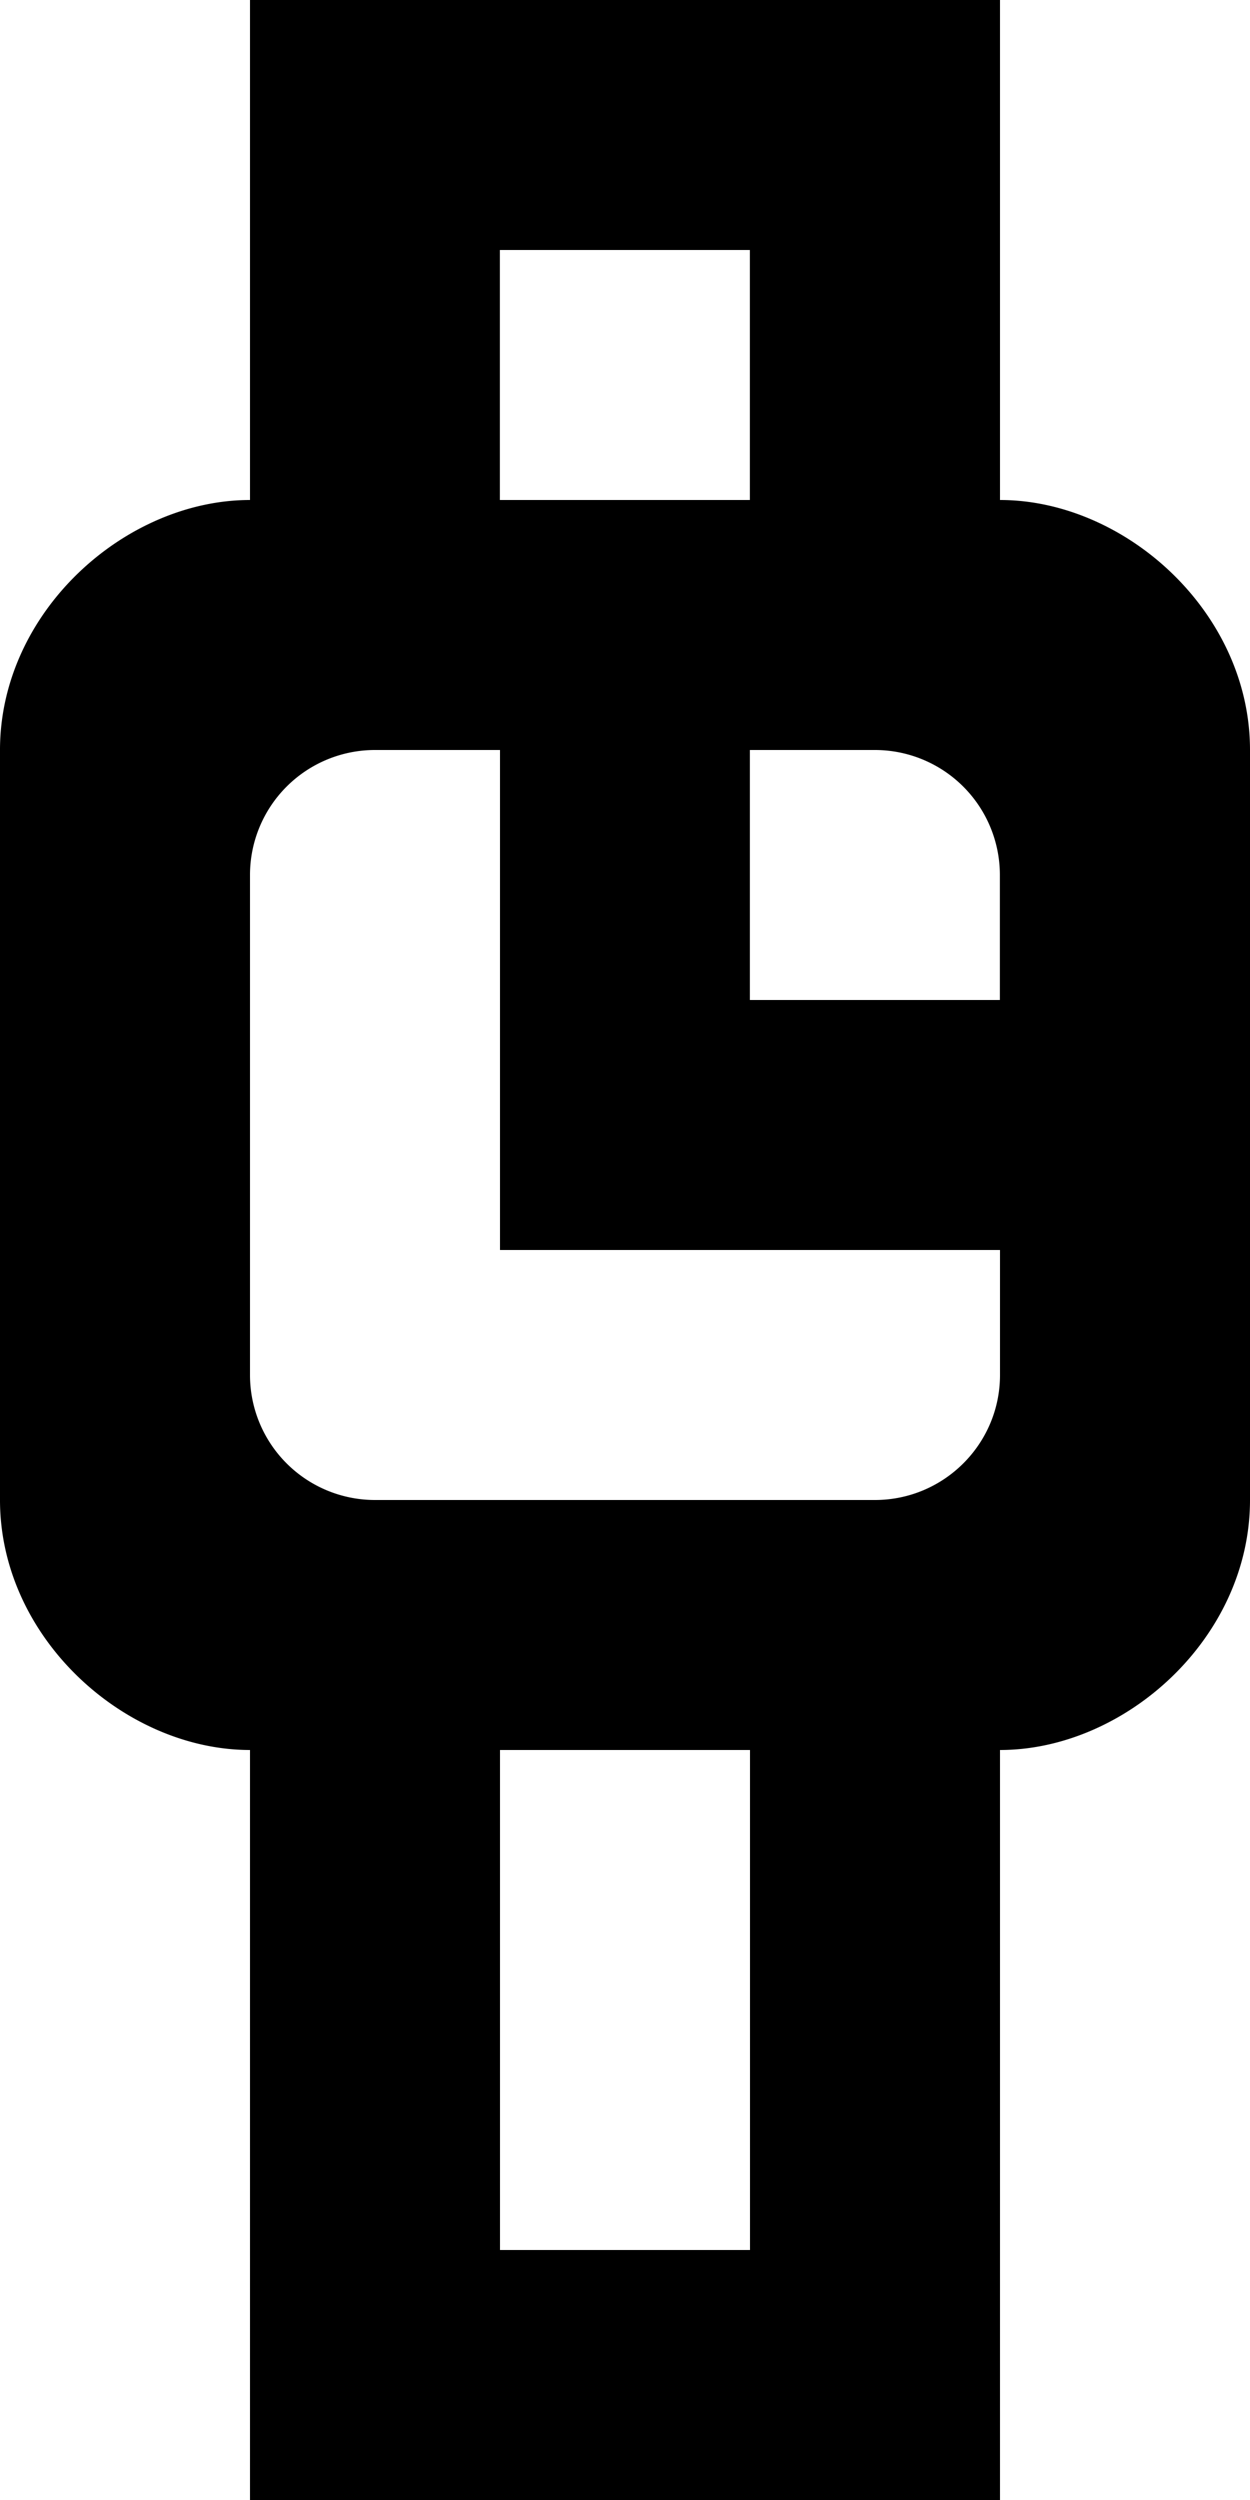<svg viewBox="0 0 10 20" xmlns="http://www.w3.org/2000/svg" focusable="false">
  <path d="M5.999 8V6h1a1 1 0 011 1v1h-2zM8 11c0 .552-.449 1-1.001 1h-4A1 1 0 012 11V7a1 1 0 01.999-1H4v4h4v1zm-4 7h2v-4H4v4zM3.999 4h2V2h-2v2zM8 4V0H2v4c-1 0-2 .895-2 2v6c0 1.105 1 2 2 2v6h6v-6c1 0 2-.895 2-2V6c0-1.105-1-2-2-2z" fill-rule="evenodd"/>
</svg>
